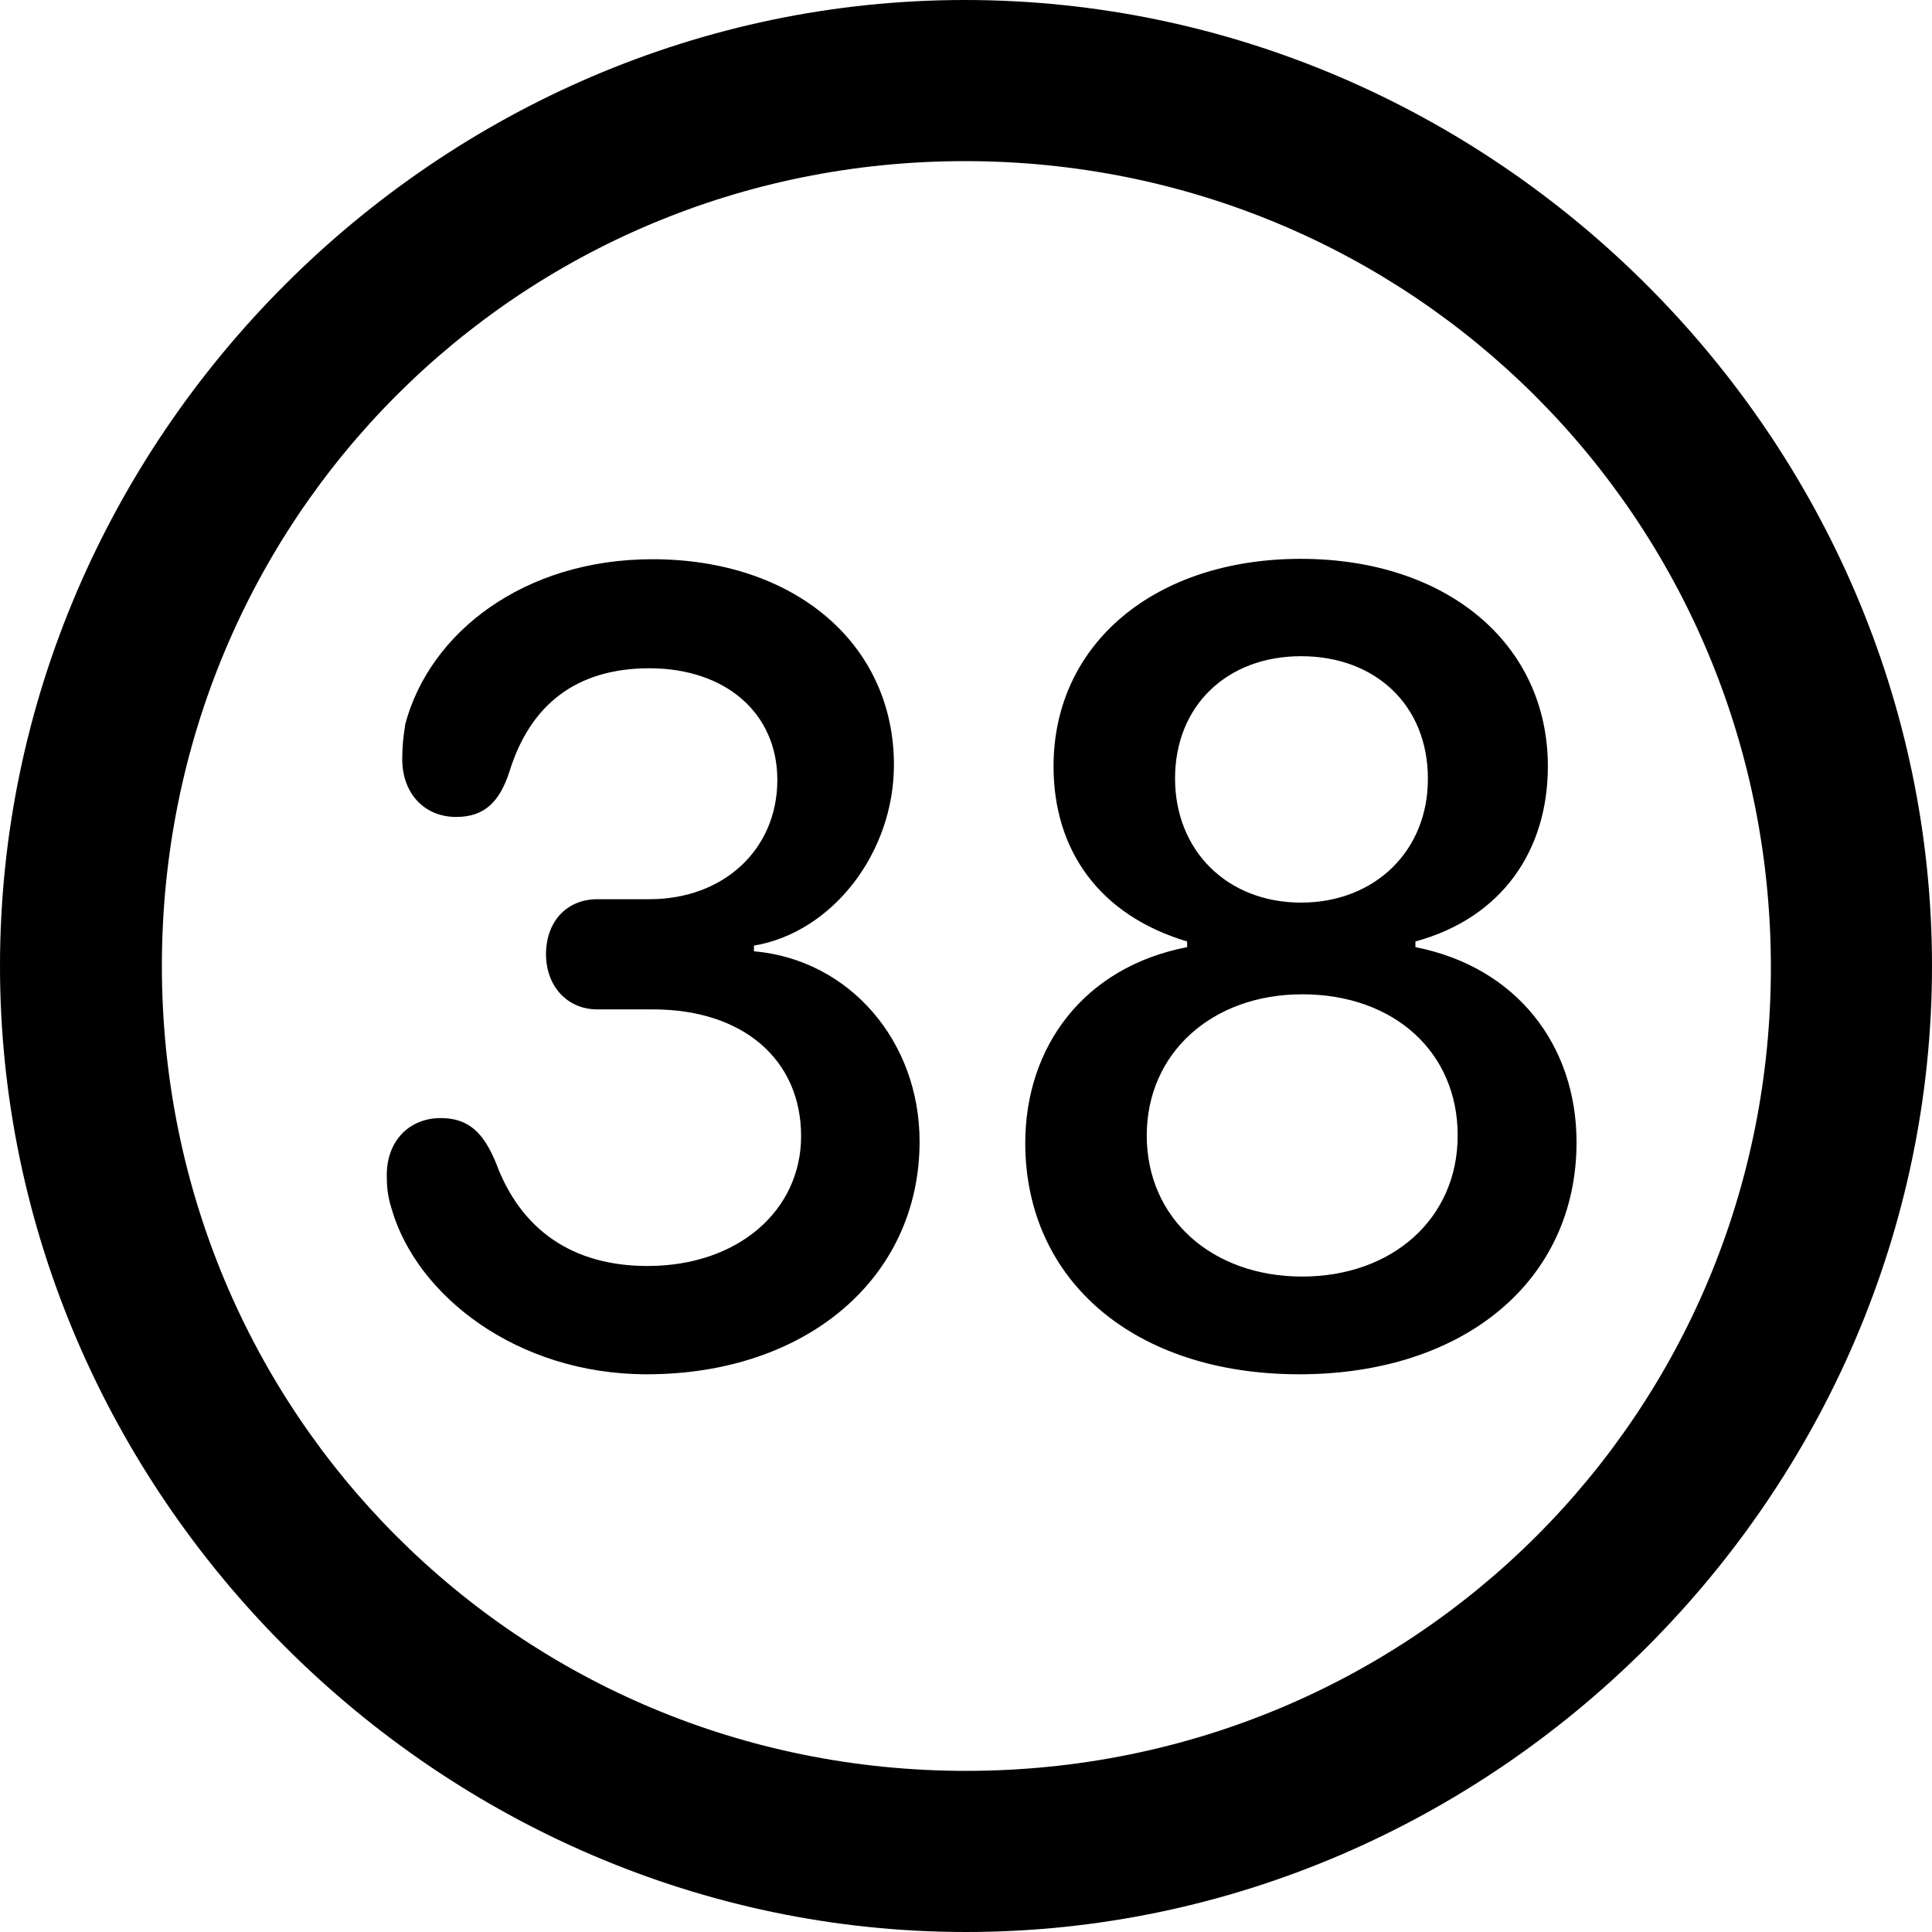 <?xml version="1.0" ?><!-- Generator: Adobe Illustrator 25.0.0, SVG Export Plug-In . SVG Version: 6.00 Build 0)  --><svg xmlns="http://www.w3.org/2000/svg" xmlns:xlink="http://www.w3.org/1999/xlink" version="1.1" id="Layer_1" x="0px" y="0px" viewBox="0 0 512 512" style="enable-background:new 0 0 512 512;" xml:space="preserve">
<path d="M256,512c140,0,256-116.2,256-256C512,116,395.8,0,255.7,0C116,0,0,116,0,256C0,395.8,116.2,512,256,512z M256,469.3  c-118.5,0-213.1-94.9-213.1-213.3S137.3,42.7,255.7,42.7S469.1,137.5,469.3,256S374.5,469.3,256,469.3z M171.4,364.2  c42.4,0,72.3-25.6,72.3-61.7c0-26.6-18.6-48.2-43.9-50.4v-1.5c20.8-3.5,37.1-24.6,37.1-47.9c0-32.1-26.4-54.5-64-54.5  c-33.9,0-59,19.3-65.5,43.7c-0.5,3.3-0.8,5.8-0.8,9.3c0,9,5.8,15.3,14.3,15.3c7.5,0,11.5-4,14.1-12c5.5-17.8,17.8-27.4,37.1-27.4  c20.1,0,33.9,11.8,33.9,29.6c0,18.3-14.1,31.6-33.9,31.6h-13.8c-8,0-13.6,5.8-13.6,14.6c0,8.3,5.5,14.6,13.6,14.6h14.8  c23.8,0,39.2,13.3,39.2,33.6c0,19.6-16.6,34.4-40.7,34.4c-19.8,0-33.6-9.5-40.2-27.4c-3.3-8-7.3-11.8-14.6-11.8  c-8.3,0-14.3,6-14.3,15.1c0,3.5,0.3,5.8,1.3,9C110.4,343.3,137,364.2,171.4,364.2z M344.3,364.2c43.7,0,73.5-24.8,73.5-61.5  c0-25.6-15.8-46.4-42.7-51.7v-1.5c23.1-6.3,35.1-24.3,35.1-46.4c0-32.6-26.9-55-65.5-55c-38.4,0-65.5,22.3-65.5,55  c0,22.1,12,39.4,35.4,46.4v1.5c-27.4,5.3-42.9,26.4-42.9,52C271.8,339.6,300.9,364.2,344.3,364.2z M344.8,239.2  c-19.6,0-33.4-13.8-33.4-32.9c0-19.3,13.8-32.4,33.4-32.4c19.8,0,33.6,13.1,33.6,32.4C378.5,225.4,364.4,239.2,344.8,239.2z   M345.1,338.3c-23.8,0-41.2-15.3-41.2-37.4c0-21.8,17.3-37.4,41.2-37.4c24.3,0,41.2,15.3,41.2,37.4  C386.3,323,368.9,338.3,345.1,338.3z"/>
</svg>